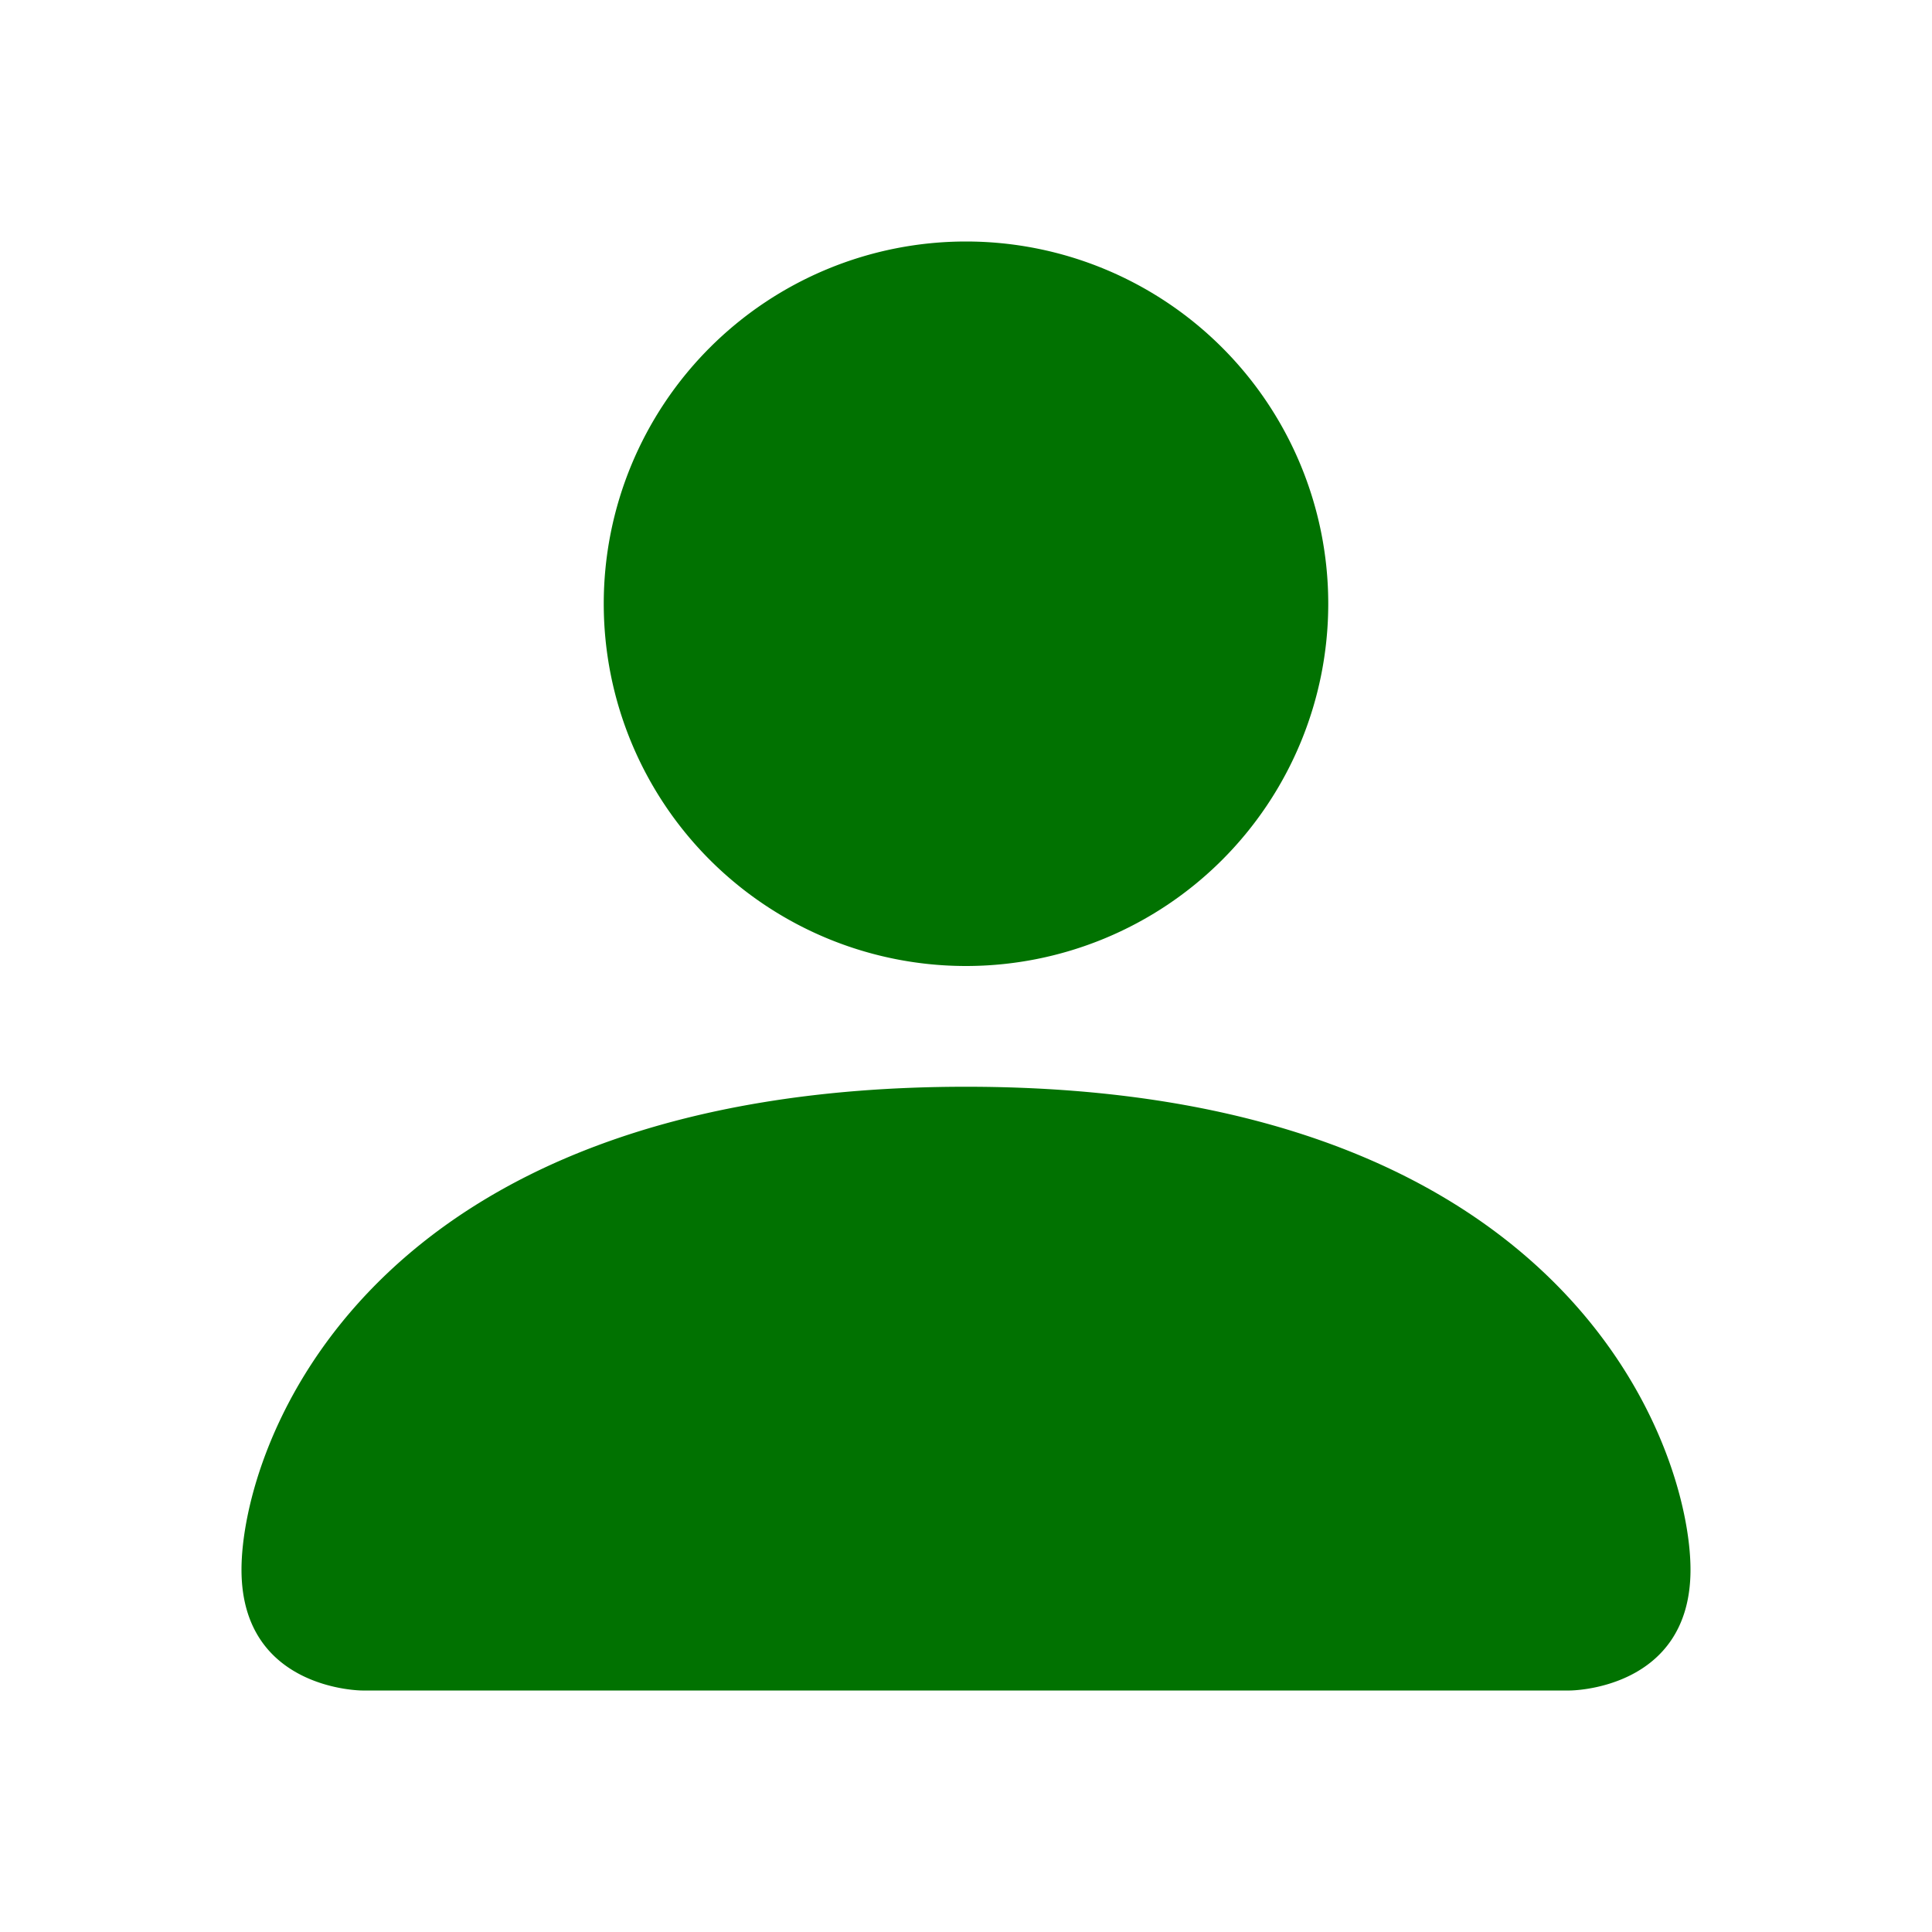 <svg xmlns="http://www.w3.org/2000/svg" width="16" height="16" fill="#017201" class="bi bi-person-fill" viewBox="0 0 16 16">
  <path d="M3 14s-1 0-1-1 1-4 6-4 6 3 6 4-1 1-1 1H3Zm5-6a3 3 0 1 0 0-6 3 3 0 0 0 0 6Z"/>
</svg>
